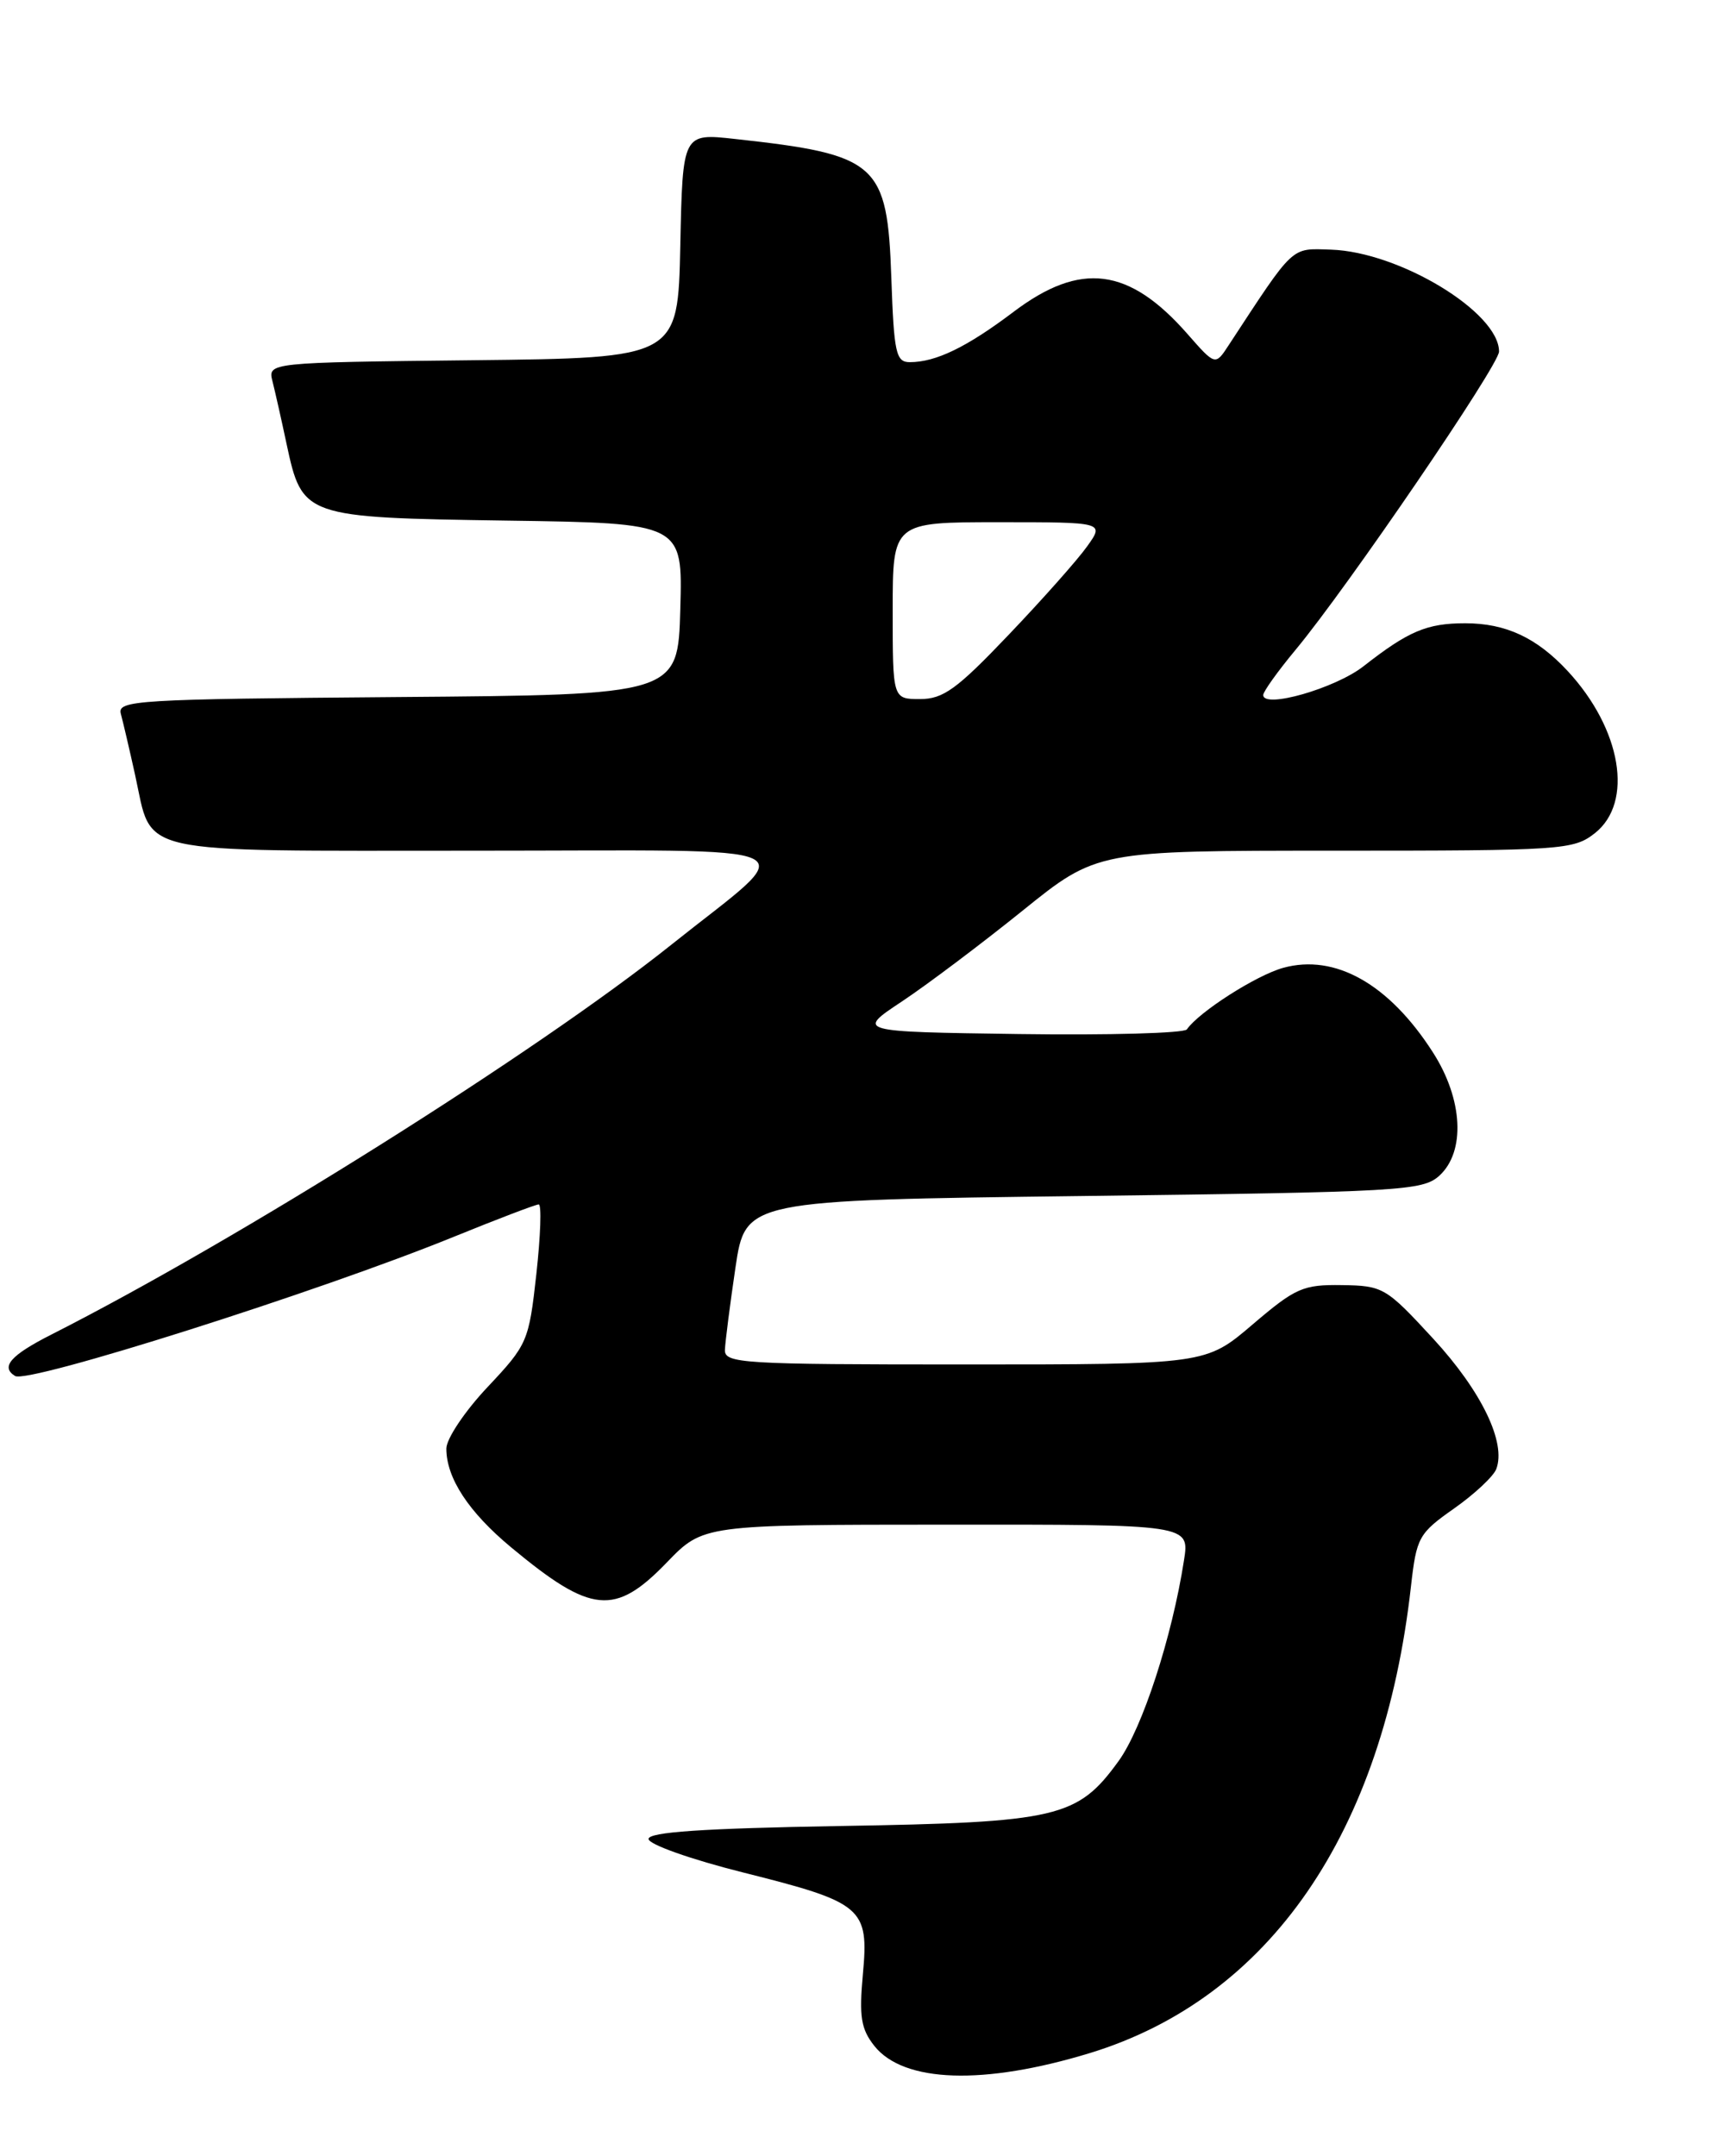 <?xml version="1.0" encoding="UTF-8" standalone="no"?>
<!DOCTYPE svg PUBLIC "-//W3C//DTD SVG 1.1//EN" "http://www.w3.org/Graphics/SVG/1.1/DTD/svg11.dtd" >
<svg xmlns="http://www.w3.org/2000/svg" xmlns:xlink="http://www.w3.org/1999/xlink" version="1.1" viewBox="0 0 204 256">
 <g >
 <path fill="currentColor"
d=" M 129.41 243.76 C 150.76 237.23 164.26 217.61 167.54 188.36 C 168.20 182.53 168.45 182.06 172.65 179.11 C 175.08 177.40 177.34 175.29 177.67 174.42 C 178.87 171.29 175.93 165.19 170.20 158.96 C 164.58 152.86 164.23 152.65 159.35 152.58 C 154.73 152.51 153.84 152.90 148.74 157.25 C 143.18 162.00 143.18 162.00 114.59 162.00 C 88.00 162.00 86.01 161.88 86.08 160.25 C 86.12 159.29 86.68 154.90 87.33 150.50 C 88.52 142.50 88.52 142.50 128.65 142.00 C 166.33 141.53 168.92 141.38 170.90 139.60 C 174.04 136.75 173.73 130.52 170.15 124.95 C 164.95 116.83 158.53 113.21 152.37 114.91 C 149.18 115.79 142.37 120.14 140.93 122.22 C 140.61 122.67 131.65 122.92 121.01 122.77 C 101.67 122.50 101.67 122.50 107.10 118.90 C 110.08 116.92 116.51 112.08 121.39 108.15 C 130.25 101.00 130.25 101.00 158.49 101.00 C 185.55 101.00 186.84 100.91 189.37 98.93 C 194.01 95.28 192.55 86.57 186.14 79.66 C 182.47 75.71 178.80 74.00 173.98 74.00 C 169.43 74.00 167.24 74.93 161.90 79.11 C 158.55 81.73 150.00 84.18 150.00 82.52 C 150.00 82.11 151.73 79.69 153.85 77.14 C 160.02 69.71 178.00 43.35 178.00 41.74 C 178.00 37.07 166.16 29.90 158.03 29.64 C 153.22 29.49 153.76 28.99 145.90 40.98 C 144.31 43.42 144.31 43.42 141.01 39.66 C 134.06 31.74 128.32 31.01 120.36 37.02 C 114.80 41.22 111.13 43.00 108.03 43.00 C 106.39 43.00 106.15 41.92 105.84 33.03 C 105.37 19.36 104.25 18.36 87.28 16.50 C 81.06 15.81 81.06 15.81 80.78 29.16 C 80.50 42.50 80.50 42.50 56.15 42.77 C 31.79 43.04 31.79 43.04 32.36 45.29 C 32.67 46.52 33.42 49.84 34.02 52.67 C 35.89 61.40 36.06 61.45 60.14 61.81 C 81.07 62.11 81.07 62.11 80.78 72.31 C 80.50 82.50 80.50 82.50 47.19 82.76 C 16.12 83.01 13.91 83.14 14.35 84.76 C 14.61 85.72 15.37 88.97 16.04 92.00 C 18.17 101.64 15.30 101.00 56.28 101.00 C 97.80 101.00 95.24 99.77 79.66 112.21 C 63.70 124.94 28.31 147.19 6.12 158.44 C 1.25 160.91 0.04 162.29 1.79 163.37 C 3.33 164.32 37.82 153.38 53.87 146.85 C 59.08 144.73 63.62 143.00 63.97 143.00 C 64.32 143.00 64.19 146.71 63.69 151.25 C 62.80 159.28 62.64 159.64 57.89 164.69 C 55.20 167.54 53.00 170.83 53.00 171.99 C 53.00 175.49 55.65 179.53 60.71 183.73 C 70.21 191.62 73.01 191.89 79.17 185.52 C 83.50 181.03 83.50 181.03 112.38 181.02 C 141.26 181.00 141.26 181.00 140.59 185.25 C 139.17 194.39 135.65 205.18 132.83 209.08 C 127.94 215.83 125.64 216.37 99.75 216.80 C 83.43 217.08 77.00 217.52 77.01 218.34 C 77.01 218.98 82.06 220.77 88.25 222.32 C 102.48 225.89 103.19 226.49 102.46 234.41 C 102.00 239.46 102.24 240.91 103.83 242.92 C 107.32 247.29 116.82 247.60 129.41 243.76 Z  M 106.00 72.50 C 106.00 62.00 106.00 62.00 118.57 62.00 C 131.14 62.00 131.14 62.00 129.09 64.87 C 127.97 66.45 123.78 71.17 119.77 75.37 C 113.62 81.83 112.00 83.00 109.25 83.00 C 106.00 83.00 106.00 83.00 106.00 72.50 Z "/>
</g>
</svg>